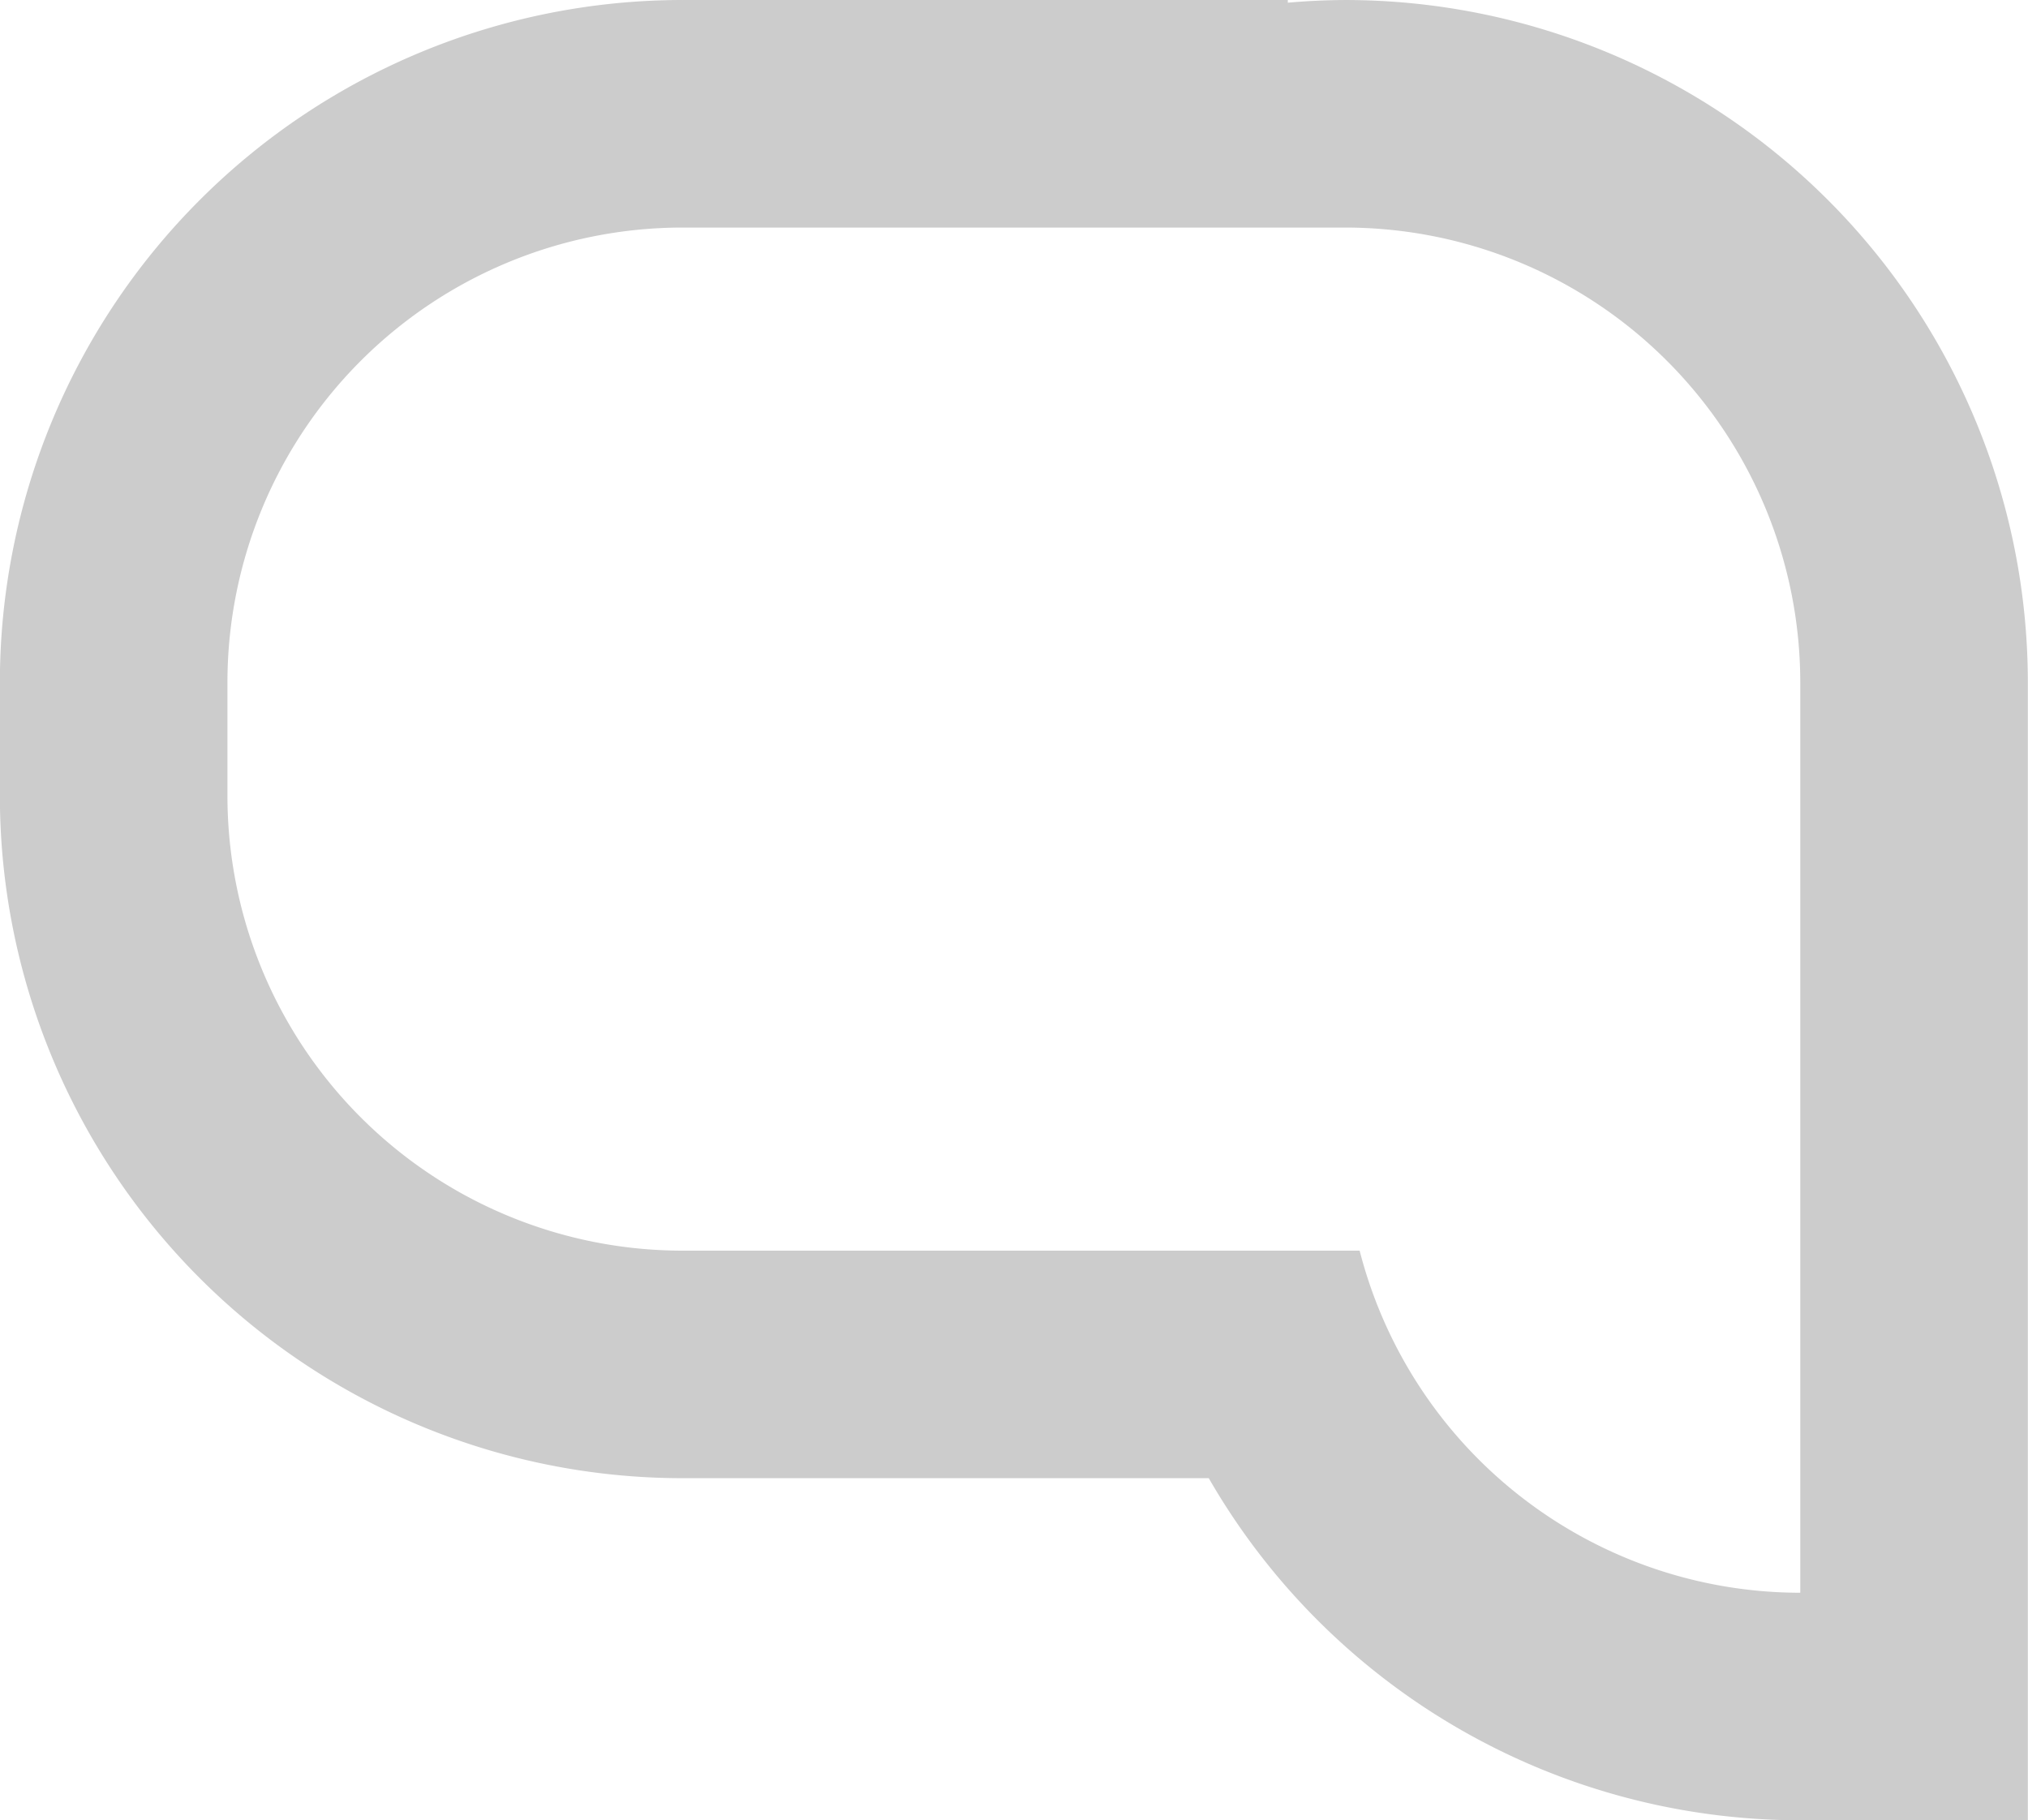 <?xml version="1.0" encoding="UTF-8"?>
<svg width="1256.5" height="1128" version="1.1" viewBox="0 0 332.45 298.45" xmlns="http://www.w3.org/2000/svg" xmlns:cc="http://creativecommons.org/ns#" xmlns:dc="http://purl.org/dc/elements/1.1/" xmlns:rdf="http://www.w3.org/1999/02/22-rdf-syntax-ns#">
 <title>Globo Politico Icon for Message</title>
 <g transform="translate(-4032.4 -596.9)">
  <path d="m4144.3 596.9a111.92 111.92 0 0 0-111.92 111.92h5e-4v18.521h-5e-4a111.92 111.92 0 0 0 111.92 111.92 111.92 111.92 0 0 0 0.113-3e-3v3e-3h86.139a111.92 111.92 0 0 0 96.972 56.092v-37.306a74.613 74.613 0 0 1-72.238-56.092h-110.99a74.613 74.613 0 0 1-74.612-74.612h5e-4v-18.521h-5e-4a74.613 74.613 0 0 1 74.612-74.612h108.61a74.613 74.613 0 0 1 74.612 74.612v186.53h37.306v-186.53a111.92 111.92 0 0 0-111.92-111.92 111.92 111.92 0 0 0-9.393 0.439v-0.439h-99.124v3e-3a111.92 111.92 0 0 0-0.095-3e-3z" fill="#ccc" stroke-width=".265"/>
 </g>
</svg>
